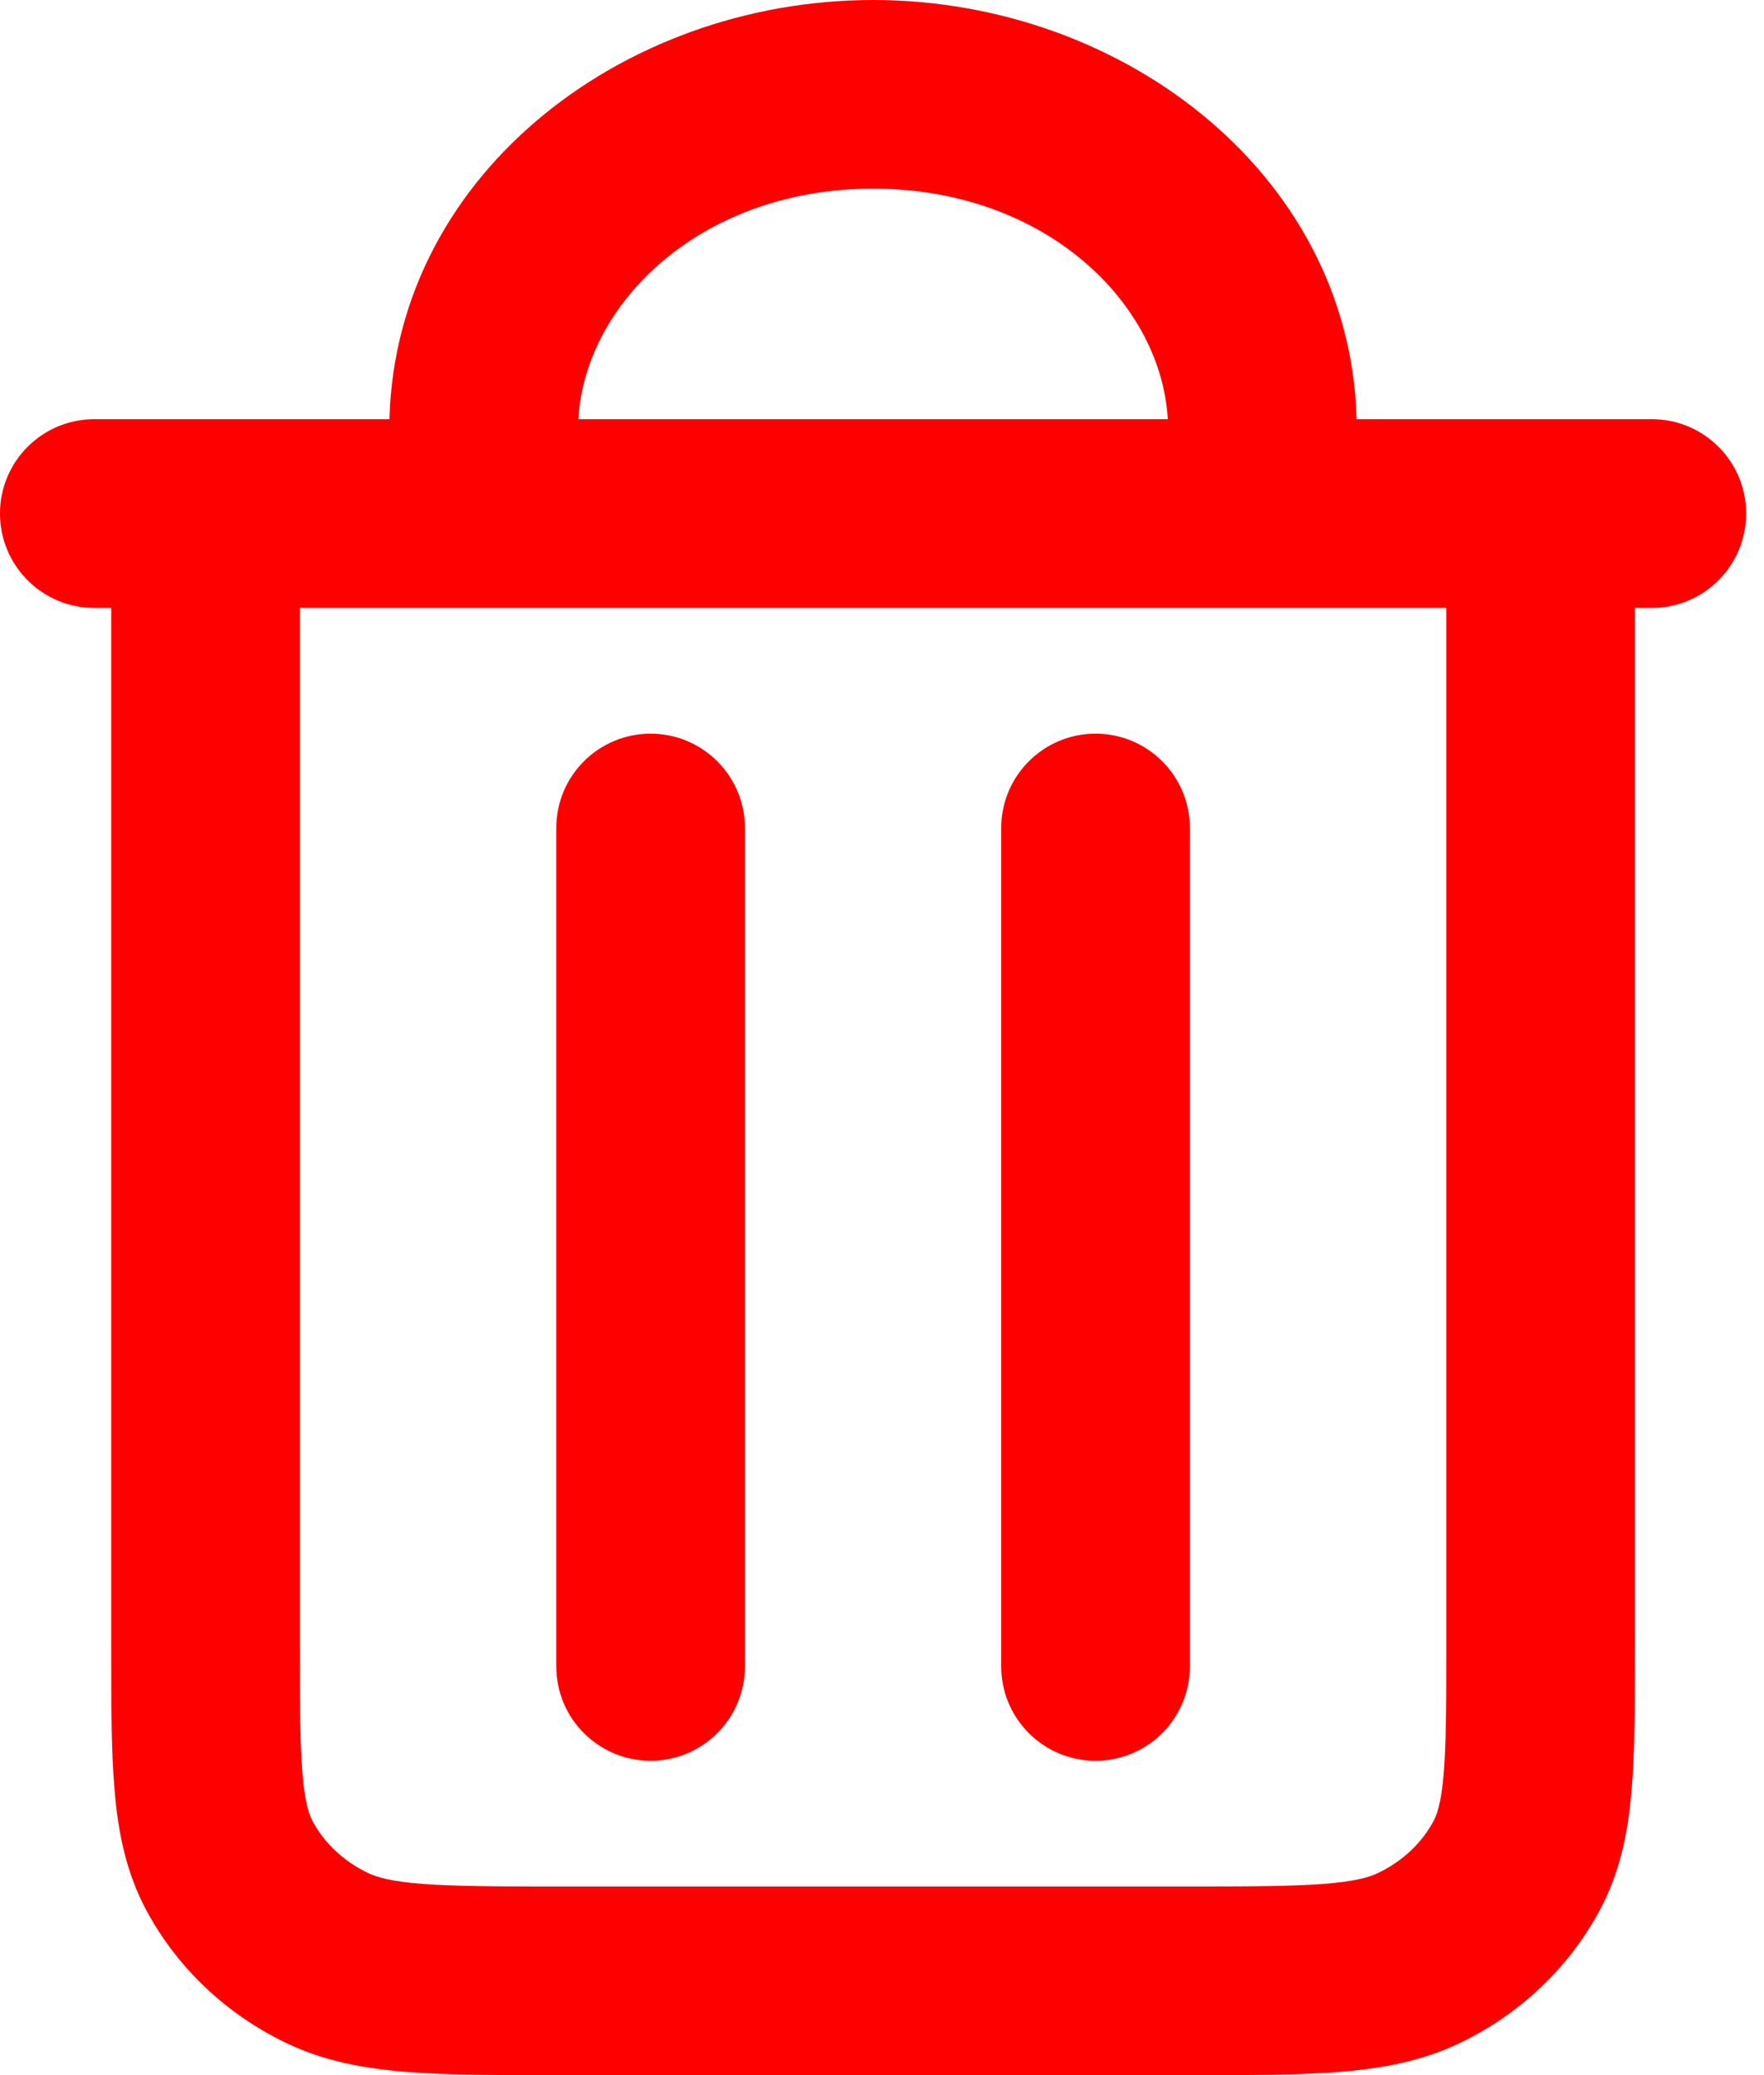 <svg width="17" height="20" viewBox="0 0 17 20" fill="none" xmlns="http://www.w3.org/2000/svg">
<path d="M7.179 7.98C7.179 7.478 6.772 7.071 6.27 7.071C5.768 7.071 5.361 7.478 5.361 7.98H7.179ZM5.361 16.061C5.361 16.563 5.768 16.97 6.27 16.97C6.772 16.97 7.179 16.563 7.179 16.061H5.361ZM11.467 7.98C11.467 7.478 11.06 7.071 10.558 7.071C10.056 7.071 9.649 7.478 9.649 7.98H11.467ZM9.649 16.061C9.649 16.563 10.056 16.97 10.558 16.97C11.06 16.97 11.467 16.563 11.467 16.061H9.649ZM3.152 18.871L3.545 18.051L3.152 18.871ZM2.215 17.988L3.014 17.555H3.014L2.215 17.988ZM14.613 17.988L13.813 17.555V17.555L14.613 17.988ZM13.676 18.871L13.282 18.051H13.282L13.676 18.871ZM0.909 4.04C0.407 4.04 -9.86186e-05 4.447 -9.86186e-05 4.949C-9.86186e-05 5.452 0.407 5.859 0.909 5.859V4.04ZM15.919 5.859C16.421 5.859 16.828 5.452 16.828 4.949C16.828 4.447 16.421 4.04 15.919 4.04V5.859ZM3.752 4.949C3.752 5.452 4.159 5.859 4.661 5.859C5.164 5.859 5.571 5.452 5.571 4.949H3.752ZM11.257 4.949C11.257 5.452 11.664 5.859 12.166 5.859C12.668 5.859 13.075 5.452 13.075 4.949H11.257ZM5.361 7.98V16.061H7.179V7.98H5.361ZM9.649 7.98V16.061H11.467V7.98H9.649ZM13.938 4.949V15.859H15.756V4.949H13.938ZM11.416 18.182H5.412V20H11.416V18.182ZM1.072 4.949V15.859H2.89V4.949H1.072ZM5.412 18.182C4.797 18.182 4.388 18.181 4.073 18.157C3.768 18.134 3.63 18.092 3.545 18.051L2.758 19.69C3.132 19.87 3.524 19.938 3.934 19.97C4.334 20.001 4.826 20 5.412 20V18.182ZM1.072 15.859C1.072 16.408 1.071 16.879 1.105 17.264C1.139 17.662 1.215 18.05 1.415 18.42L3.014 17.555C2.981 17.494 2.94 17.383 2.916 17.107C2.891 16.818 2.89 16.44 2.89 15.859H1.072ZM3.545 18.051C3.308 17.937 3.125 17.761 3.014 17.555L1.415 18.42C1.715 18.975 2.189 19.417 2.758 19.69L3.545 18.051ZM13.938 15.859C13.938 16.44 13.937 16.818 13.912 17.107C13.888 17.383 13.847 17.494 13.813 17.555L15.412 18.42C15.613 18.05 15.689 17.662 15.723 17.264C15.757 16.879 15.756 16.408 15.756 15.859H13.938ZM11.416 20C12.002 20 12.493 20.001 12.894 19.97C13.304 19.938 13.695 19.87 14.069 19.69L13.282 18.051C13.198 18.092 13.06 18.134 12.754 18.157C12.44 18.181 12.03 18.182 11.416 18.182V20ZM13.813 17.555C13.702 17.761 13.52 17.937 13.282 18.051L14.069 19.69C14.639 19.417 15.112 18.975 15.412 18.42L13.813 17.555ZM0.909 5.859H1.981V4.04H0.909V5.859ZM1.981 5.859H14.847V4.04H1.981V5.859ZM14.847 5.859H15.919V4.04H14.847V5.859ZM5.571 4.141C5.571 2.981 6.712 1.818 8.414 1.818V1.56537e-06C5.971 1.56537e-06 3.752 1.732 3.752 4.141H5.571ZM8.414 1.818C10.116 1.818 11.257 2.981 11.257 4.141H13.075C13.075 1.732 10.856 1.56537e-06 8.414 1.56537e-06V1.818ZM3.752 4.141V4.949H5.571V4.141H3.752ZM11.257 4.141V4.949H13.075V4.141H11.257Z" fill="#FE0000"/>
</svg>

